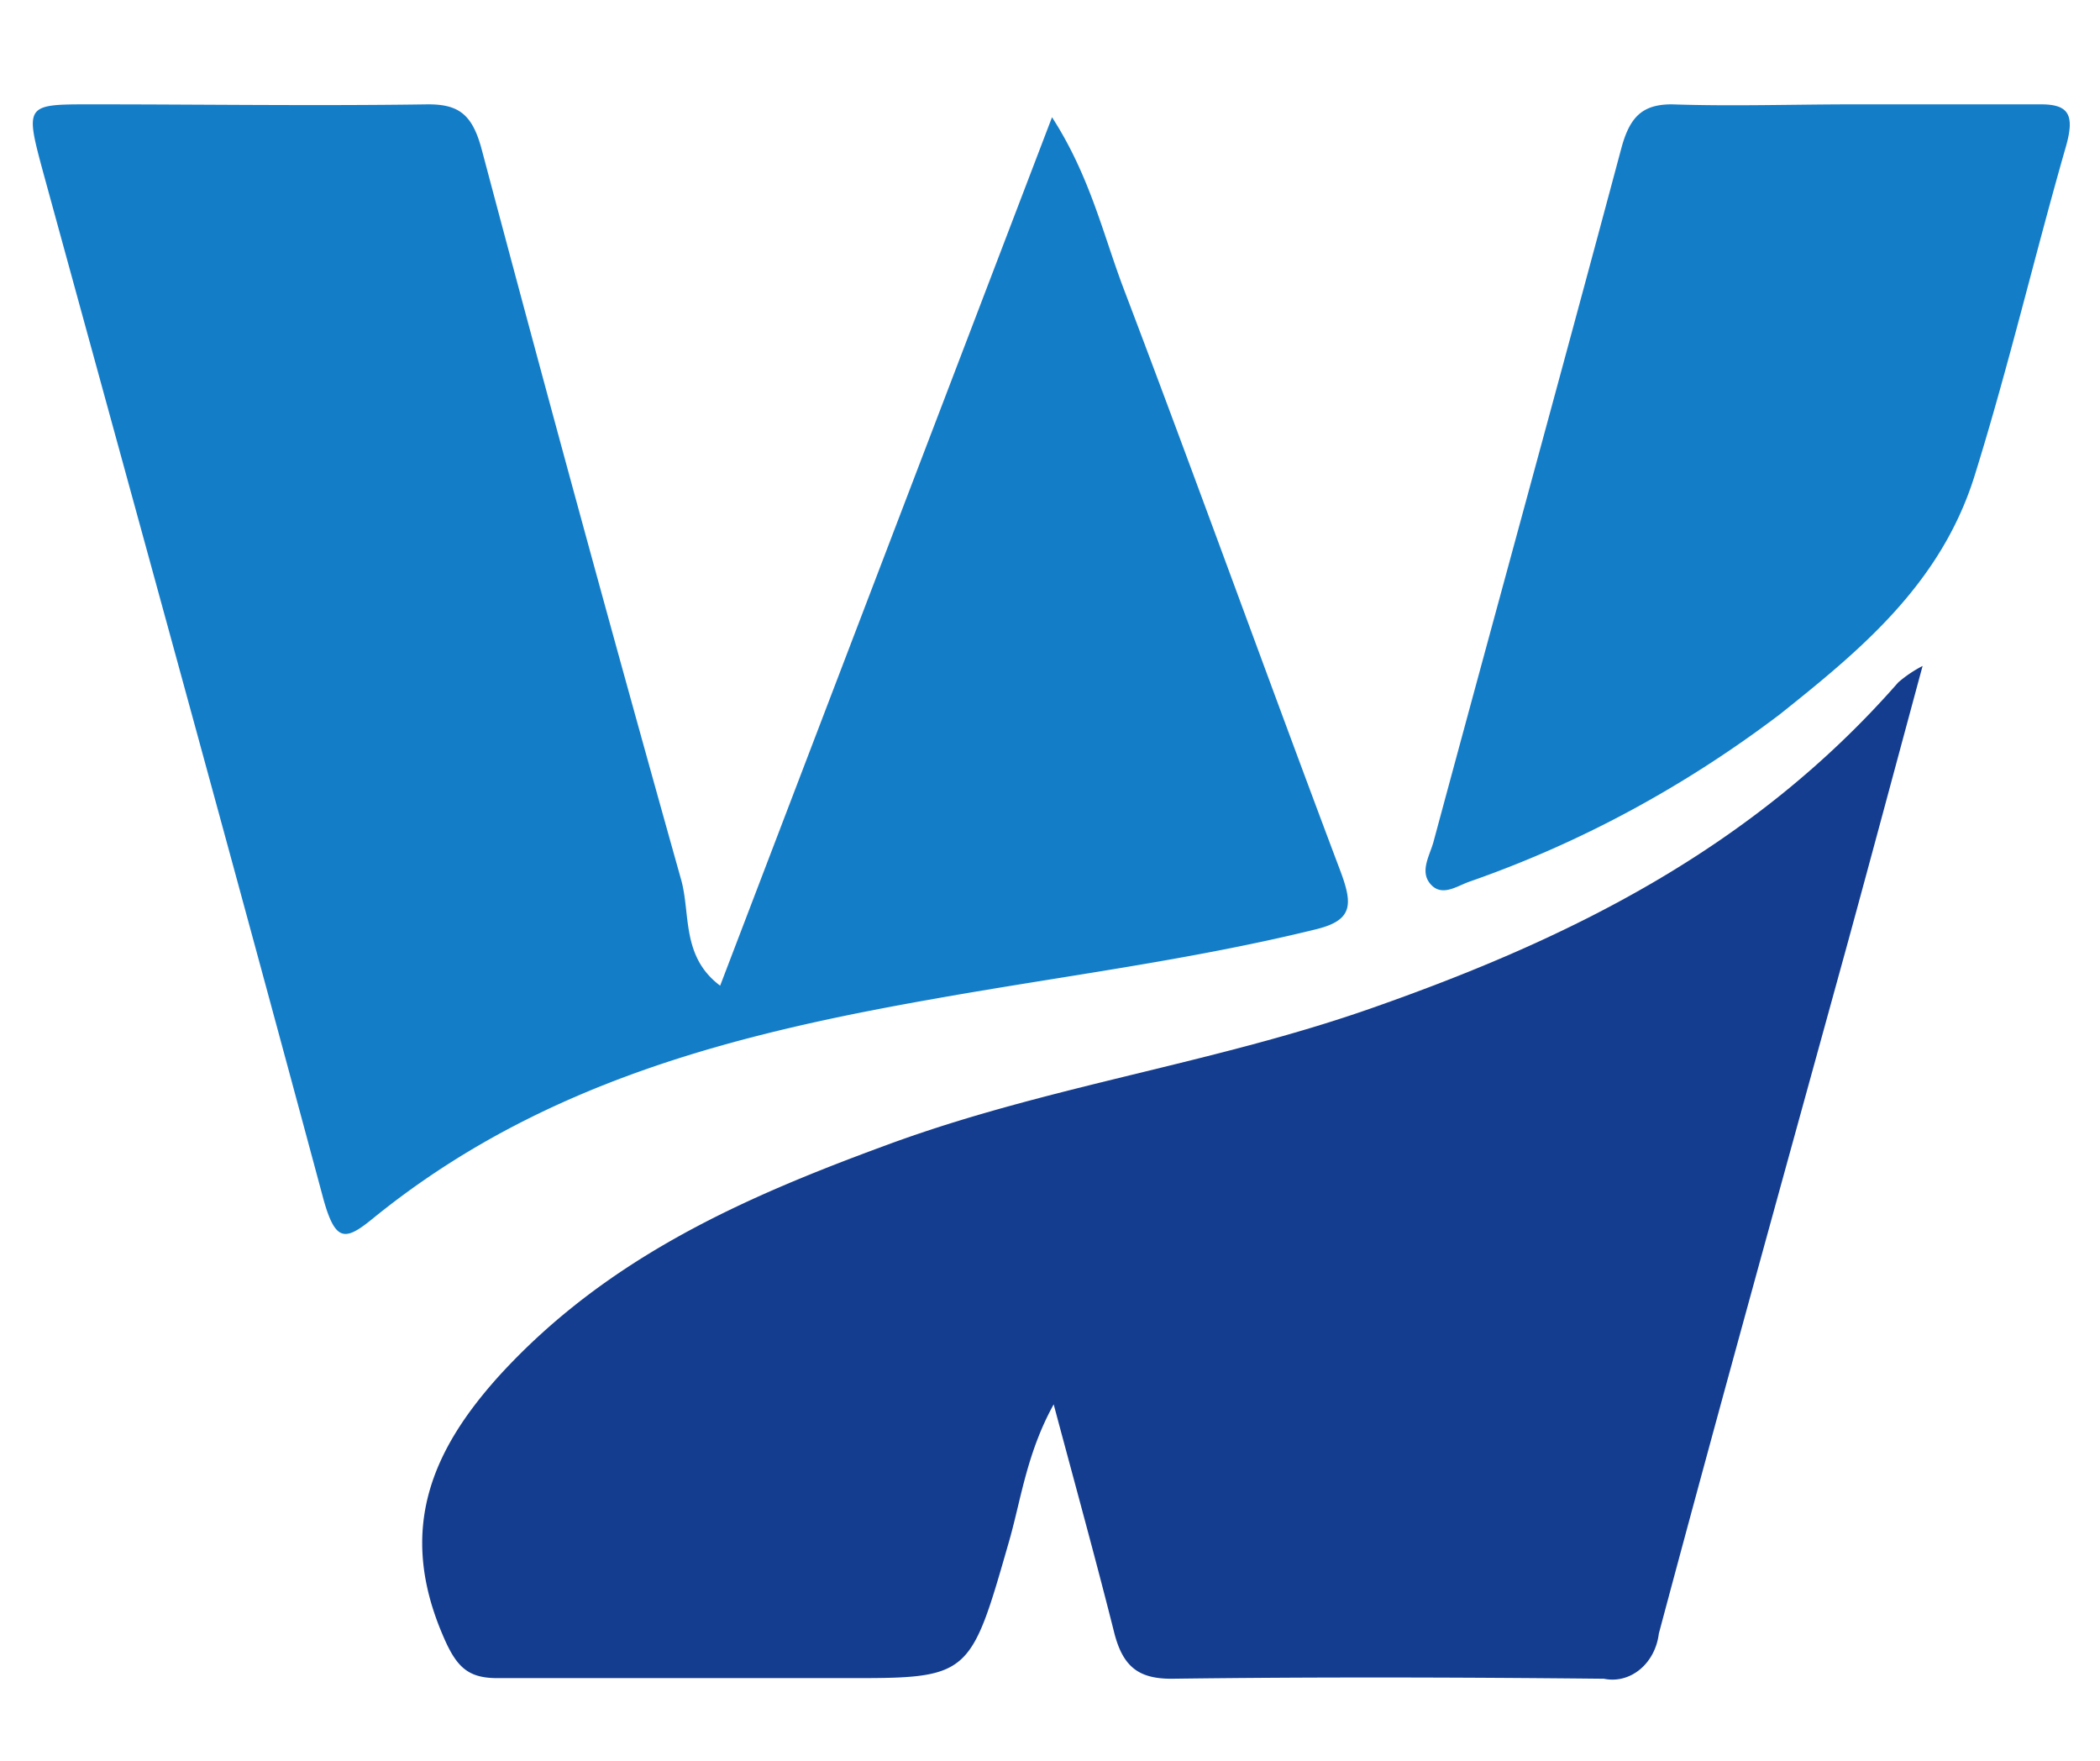 <svg xmlns="http://www.w3.org/2000/svg" xmlns:xlink="http://www.w3.org/1999/xlink" version="1.1" width="940" height="788" viewBox="0 0 940 788" xml:space="preserve">
<desc>Created with Fabric.js 3.5.0</desc>
<defs>
</defs>
<rect x="0" y="0" width="100%" height="100%" fill="#ffffff"/>
<g transform="matrix(1.003 0 0 1.003 470.585 399.187)" id="719108">
<g style="" vector-effect="non-scaling-stroke">
		<g transform="matrix(1 0 0 1 -450 -450)">
<rect style="stroke: none; stroke-width: 1; stroke-dasharray: none; stroke-linecap: butt; stroke-dashoffset: 0; stroke-linejoin: miter; stroke-miterlimit: 4; is-custom-font: none; font-file-url: none; fill: rgb(255,255,255); fill-rule: nonzero; opacity: 1;" x="-50" y="-50" rx="0" ry="0" width="100" height="100"/>
</g>
		<g transform="matrix(8.169 0 0 9.281 54.043 125.291)" id="893926">
<path style="stroke: none; stroke-width: 1; stroke-dasharray: none; stroke-linecap: butt; stroke-dashoffset: 0; stroke-linejoin: miter; stroke-miterlimit: 4; is-custom-font: none; font-file-url: none; fill: rgb(20,61,143); fill-rule: nonzero; opacity: 1;" vector-effect="non-scaling-stroke" transform=" translate(-62.256, -51.366)" d="M 103.24 27 c -1.46 4.75 -2.77 9.06 -4.11 13.37 c -3.44 11 -6.94 22.08 -10.3 33.15 a 2.56 2.56 0 0 1 -3 2.17 c -7.88 -0.07 -15.76 -0.09 -23.63 0 c -1.83 0 -2.68 -0.6 -3.15 -2.31 c -1 -3.49 -2.08 -6.93 -3.28 -10.88 C 54.32 64.81 54 67 53.36 69 c -2.17 6.66 -2.12 6.67 -9.08 6.66 H 25.37 c -1.64 0 -2.26 -0.56 -3 -2.12 c -2.47 -5.12 -0.48 -8.9 3.07 -12.38 C 31.42 55.38 39 52.5 46.74 50 c 8.68 -2.81 17.8 -3.88 26.5 -6.58 c 10.6 -3.28 20.66 -7.58 28.67 -15.63 a 6.92 6.92 0 0 1 1.33 -0.79 z" stroke-linecap="round"/>
</g>
		<g transform="matrix(8.169 0 0 9.281 0 -99.428)" id="893926">
<path style="stroke: none; stroke-width: 1; stroke-dasharray: none; stroke-linecap: butt; stroke-dashoffset: 0; stroke-linejoin: miter; stroke-miterlimit: 4; is-custom-font: none; font-file-url: none; fill: rgb(20,125,200); fill-rule: nonzero; opacity: 1;" vector-effect="non-scaling-stroke" transform=" translate(-55.641, -27.153)" d="M 55.68 0.62 c 2.08 2.83 2.8 5.67 3.93 8.28 c 4 9.26 7.82 18.61 11.79 27.88 c 0.72 1.67 0.75 2.44 -1.3 2.88 c -6.89 1.49 -13.89 2.25 -20.84 3.34 c -10.83 1.68 -21.53 4 -30.72 10.59 c -1.48 1.06 -2 1.08 -2.64 -0.88 C 10.87 36.24 5.72 19.82 0.6 3.38 C -0.44 0 -0.44 0 3.18 0 C 9.32 0 15.46 0.08 21.6 0 c 1.68 0 2.42 0.49 2.93 2.19 q 5.31 17.6 10.89 35.09 c 0.52 1.63 0 3.69 2.13 5.09 z M 99.5 0 h 10.2 c 1.51 0 1.86 0.49 1.38 2 c -1.72 5.27 -3.15 10.64 -5 15.86 s -6.29 8.41 -10.63 11.46 a 64.69 64.69 0 0 1 -17 8.06 c -0.68 0.22 -1.49 0.73 -2.1 0.1 s 0 -1.41 0.19 -2.09 c 3.4 -11.09 6.86 -22.15 10.23 -33.24 C 87.23 0.62 87.91 0 89.54 0 c 3.32 0.1 6.64 0 9.96 0 z" stroke-linecap="round"/>
</g>
</g>
</g>
</svg>